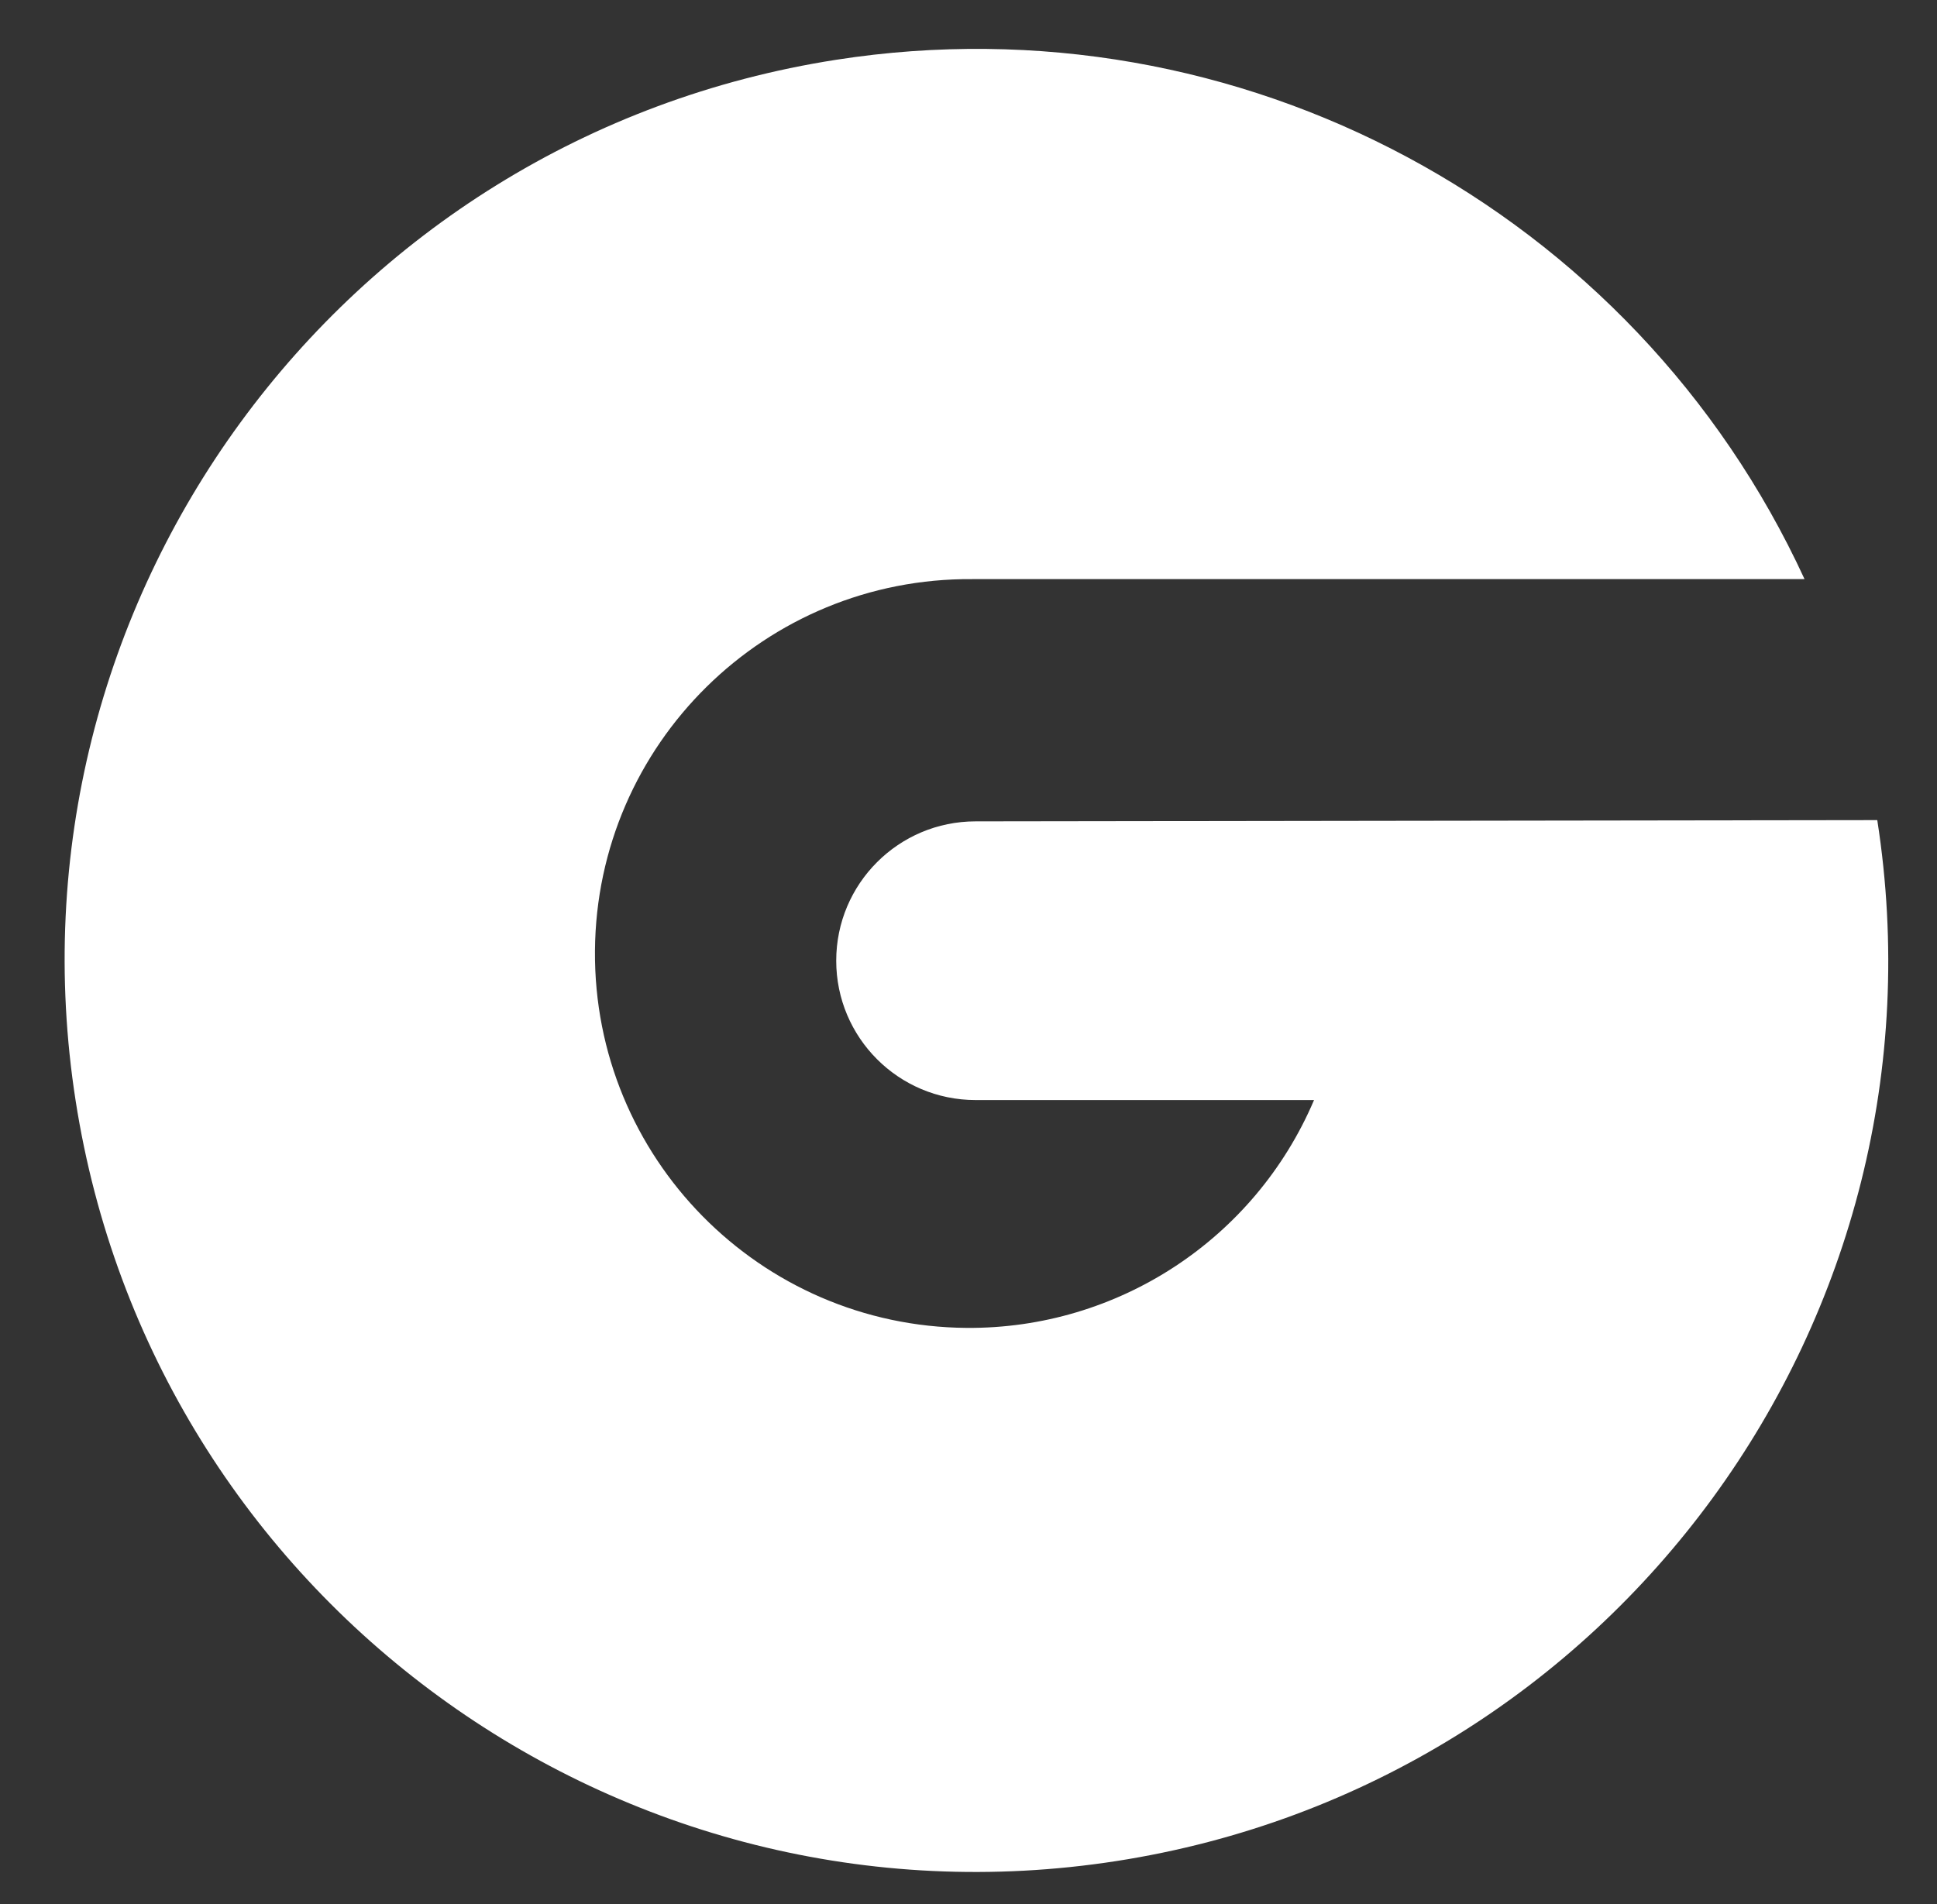 <?xml version="1.0" encoding="UTF-8" standalone="no"?>
<svg
   xmlns:dc="http://purl.org/dc/elements/1.1/"
   xmlns:cc="http://creativecommons.org/ns#"
   xmlns:rdf="http://www.w3.org/1999/02/22-rdf-syntax-ns#"
   xmlns:svg="http://www.w3.org/2000/svg"
   xmlns="http://www.w3.org/2000/svg"
   viewBox="0 0 160 157.333"
   height="157.333"
   width="160"
   xml:space="preserve"
   id="svg2"
   version="1.1"><rect x="0" y="0" width="160" height="157.333" fill="#333333" stroke="none"/><defs
     id="defs6"><clipPath
       id="clipPath18"
       clipPathUnits="userSpaceOnUse"><path
         id="path16"
         d="M 0,118 H 120 V 0 H 0 Z" /></clipPath></defs><g
     transform="matrix(1.333,0,0,-1.333,0,157.333)"
     id="g10"><g
       id="g12"><g
         clip-path="url(#clipPath18)"
         id="g14"><g
           transform="translate(116.329,67.197)"
           id="g20"><path
             id="path22"
             style="fill:#ffffff;fill-opacity:1;fill-rule:evenodd;stroke:none"
             d="m 0,0 c 4.802,-30.829 -16.298,-59.714 -47.127,-64.516 -30.83,-4.801 -59.714,16.298 -64.516,47.127 -4.801,30.829 16.298,59.714 47.127,64.516 24.949,3.886 49.448,-9.256 60.009,-32.19 h -51.572 c -12.816,0.098 -23.284,-10.212 -23.382,-23.028 -0.099,-12.815 10.211,-23.284 23.027,-23.382 9.37,-0.071 17.864,5.499 21.532,14.122 h -20.972 c -4.77,0 -8.637,3.867 -8.637,8.637 0,4.77 3.867,8.637 8.637,8.637 h 0.069 z" /></g></g></g></g></svg>